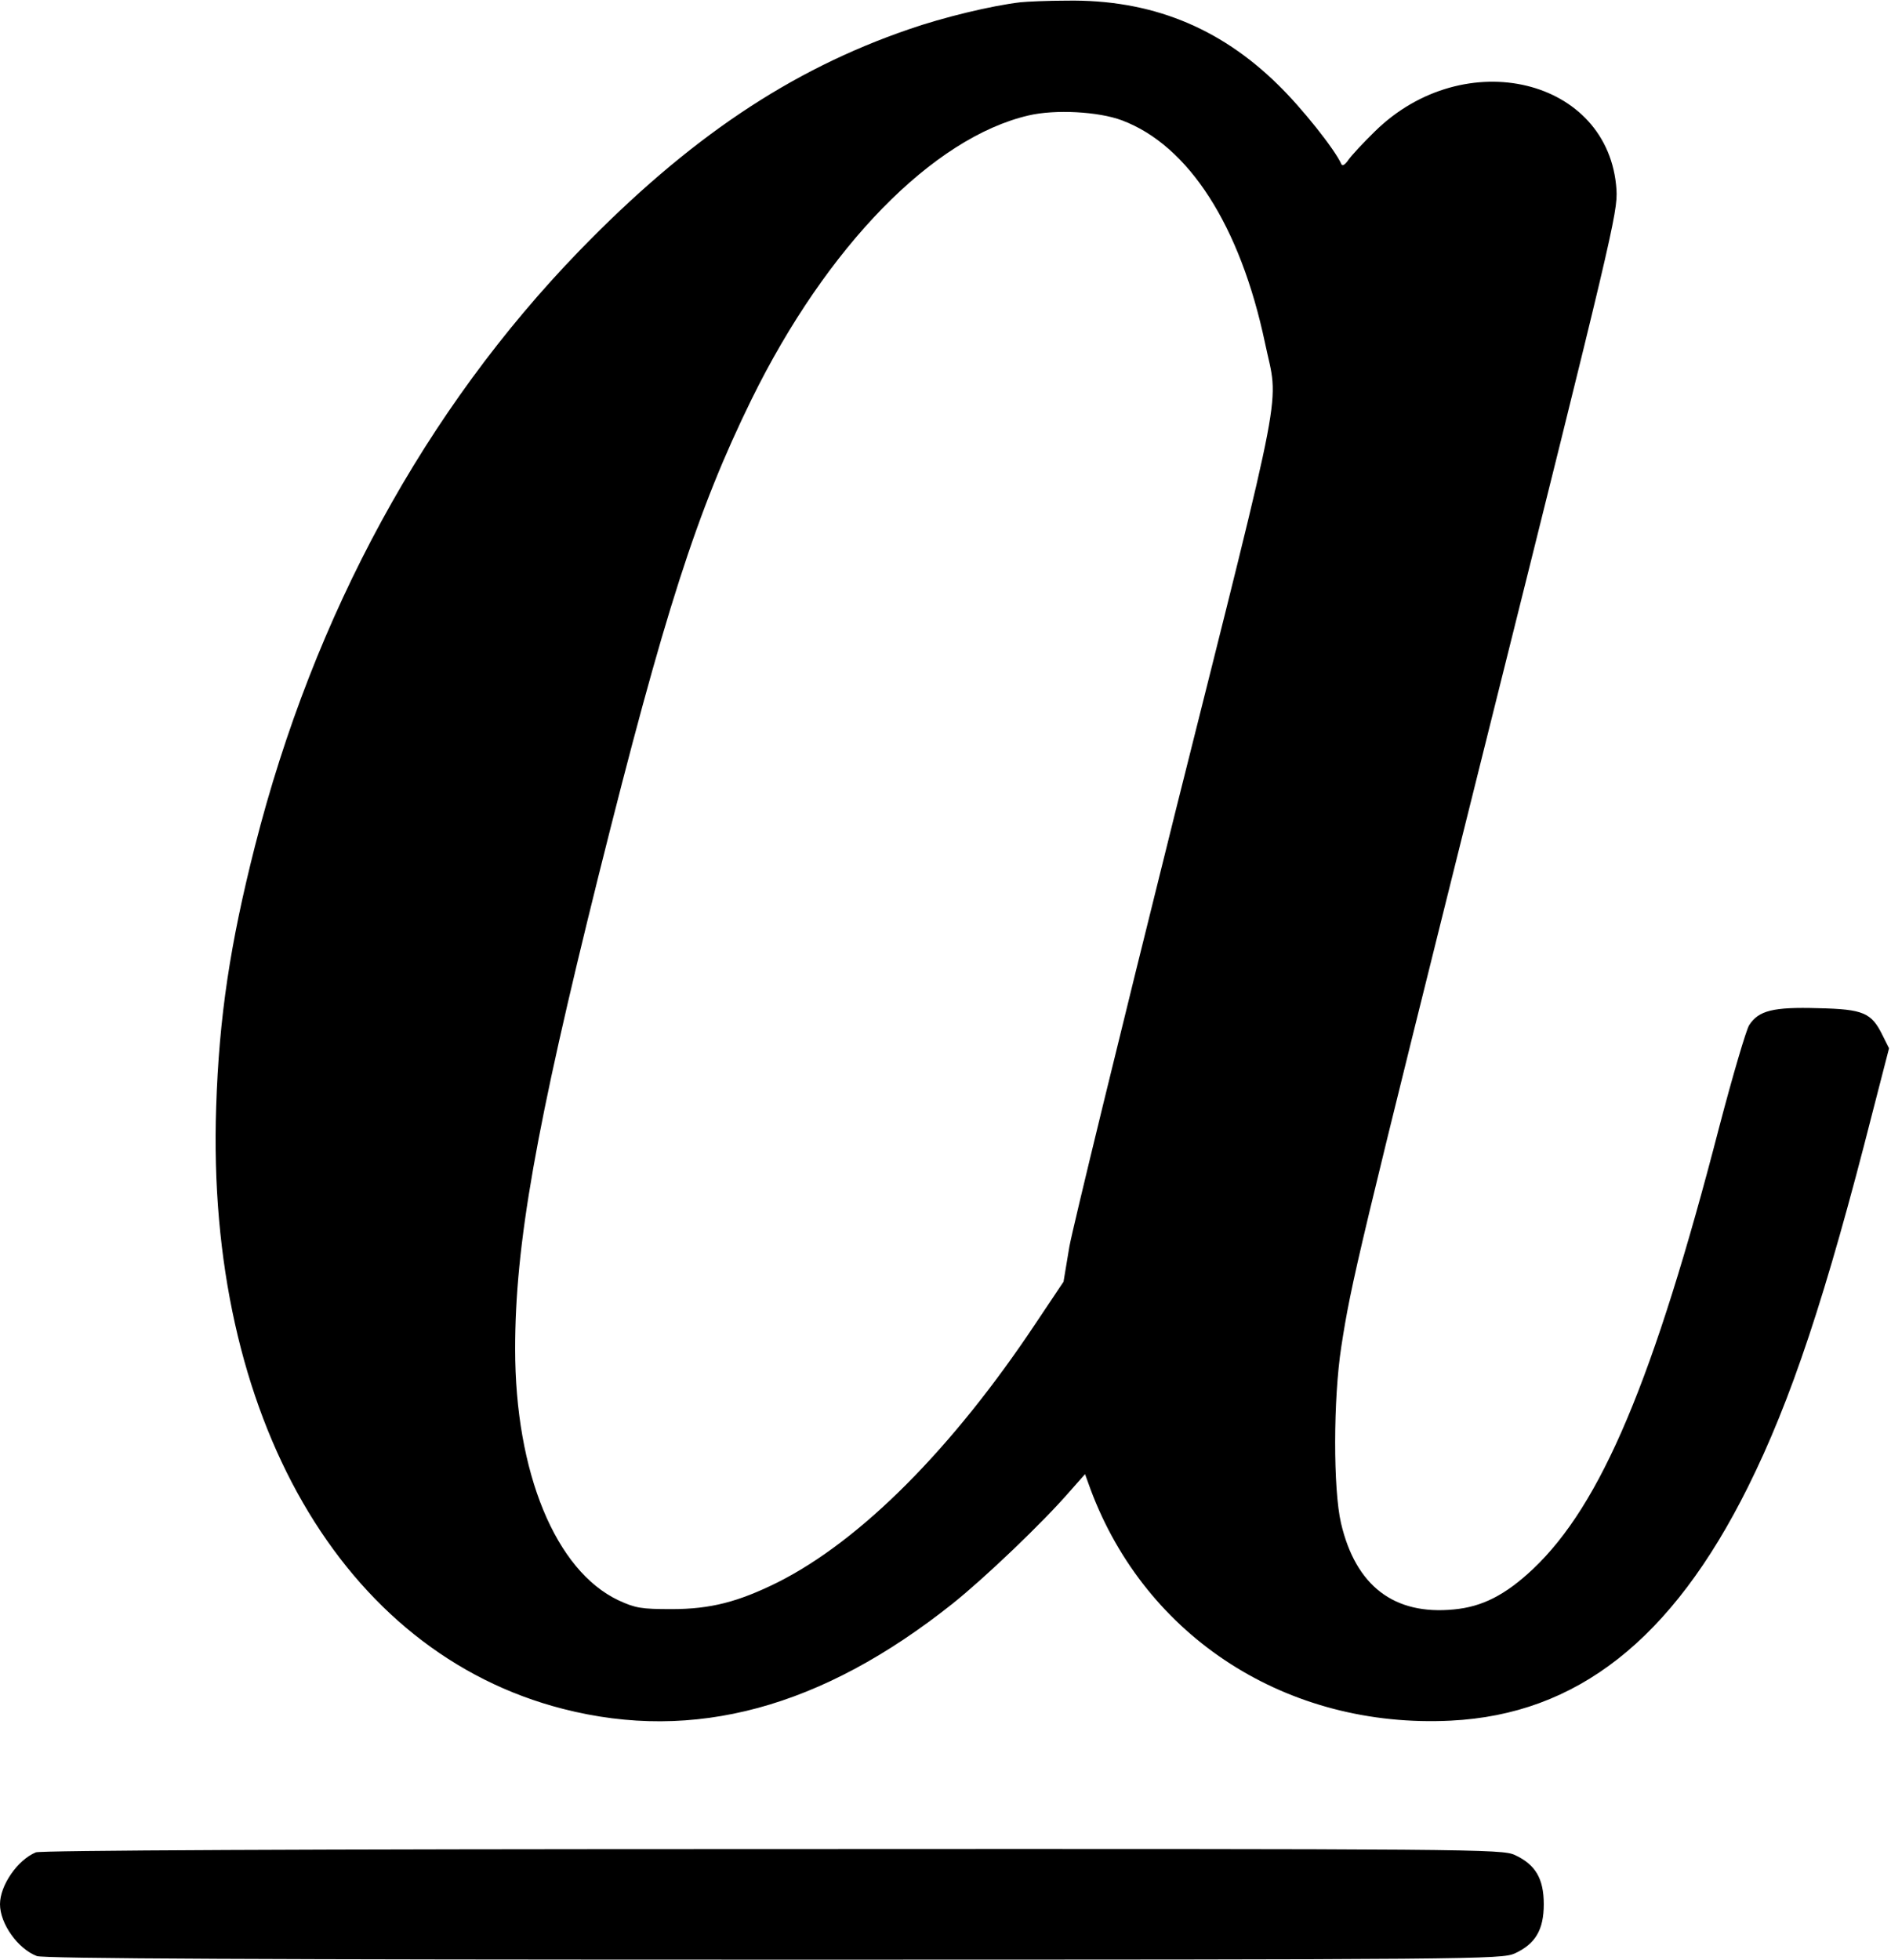 <?xml version="1.0" standalone="no"?>
<!DOCTYPE svg PUBLIC "-//W3C//DTD SVG 20010904//EN"
 "http://www.w3.org/TR/2001/REC-SVG-20010904/DTD/svg10.dtd">
<svg version="1.0" xmlns="http://www.w3.org/2000/svg"
 width="580pt" height="601pt" viewBox="0 0 580 601"
 preserveAspectRatio="xMidYMid meet">
<g transform="translate(0,601) scale(0.1,-0.1)"
fill="#000000" stroke="none">
<path d="M3130 6003 c-87 -10 -237 -46 -343 -83 -364 -125 -675 -334 -1009
-678 -473 -488 -815 -1115 -996 -1827 -76 -299 -110 -523 -119 -800 -32 -948
387 -1673 1064 -1846 402 -103 793 3 1195 323 99 79 278 250 360 345 l46 52
17 -47 c170 -455 604 -734 1105 -709 386 19 678 248 911 716 132 265 239 585
384 1156 l49 190 -20 40 c-34 69 -58 80 -198 83 -137 4 -182 -7 -211 -52 -9
-14 -50 -153 -91 -309 -202 -781 -363 -1161 -572 -1359 -85 -80 -156 -116
-243 -124 -183 -18 -301 72 -346 265 -24 103 -24 380 1 541 31 200 48 271 452
1890 379 1517 396 1588 392 1658 -22 342 -466 449 -741 179 -35 -34 -71 -73
-81 -87 -10 -15 -19 -21 -22 -13 -20 45 -121 172 -194 243 -181 178 -393 262
-648 258 -59 0 -123 -3 -142 -5z m311 -362 c205 -77 363 -323 439 -683 42
-201 67 -74 -275 -1438 -168 -674 -314 -1273 -325 -1333 l-18 -108 -85 -127
c-256 -385 -537 -667 -792 -795 -121 -60 -206 -82 -325 -82 -93 0 -111 3 -163
27 -193 91 -317 392 -317 771 0 319 63 677 256 1452 202 809 302 1119 469
1460 231 470 557 803 850 871 81 19 214 12 286 -15z"/>
<path d="M110 329 c-56 -23 -110 -101 -110 -159 0 -60 55 -137 113 -159 20 -8
703 -11 2260 -11 2155 0 2233 1 2273 19 63 29 89 72 89 151 0 79 -26 122 -89
151 -40 18 -117 19 -2276 18 -1461 0 -2244 -4 -2260 -10z"/>
</g>
</svg>

